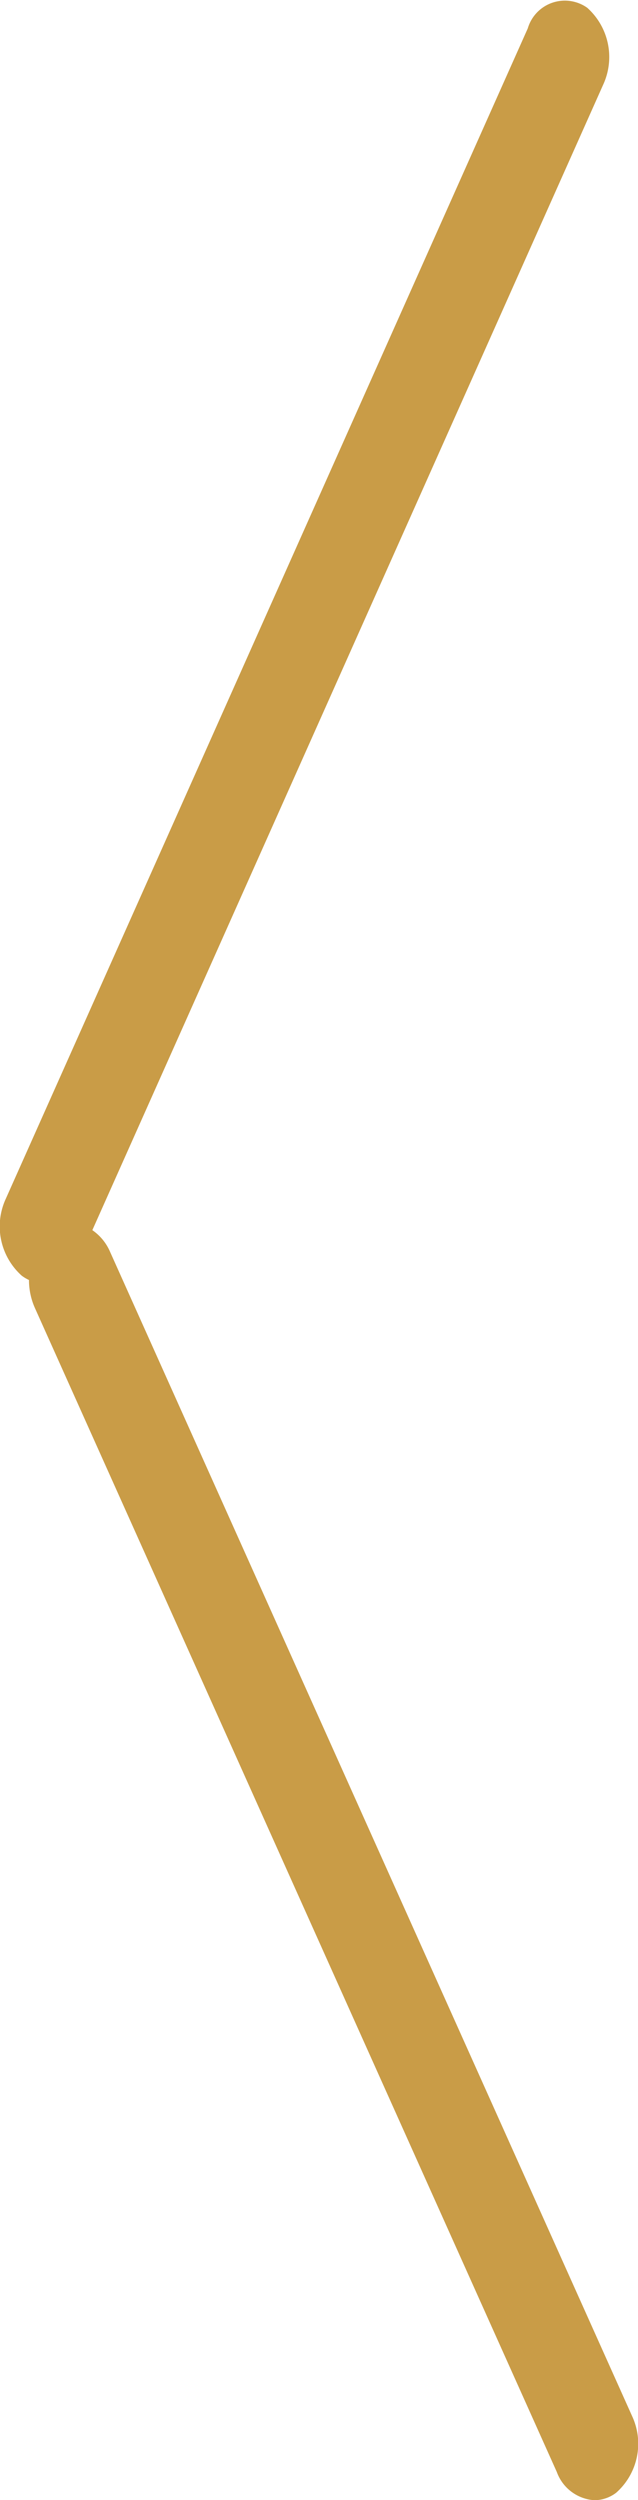 <svg xmlns="http://www.w3.org/2000/svg" width="12" height="46.993" viewBox="0 0 12 46.993">
  <path id="Rounded_Rectangle_4_copy_3" data-name="Rounded Rectangle 4 copy 3" d="M357.473,2614.469l-9.818-21.883a1.289,1.289,0,0,1-.11-.523.75.75,0,0,1-.136-.081,1.242,1.242,0,0,1-.3-1.446l9.818-22a.727.727,0,0,1,1.118-.387,1.242,1.242,0,0,1,.3,1.446l-9.608,21.531a.948.948,0,0,1,.335.411l9.818,21.883a1.23,1.23,0,0,1-.3,1.438.682.682,0,0,1-.409.141A.806.806,0,0,1,357.473,2614.469Z" transform="translate(-347 -2568.003)" fill="#c99c47"/>
</svg>
